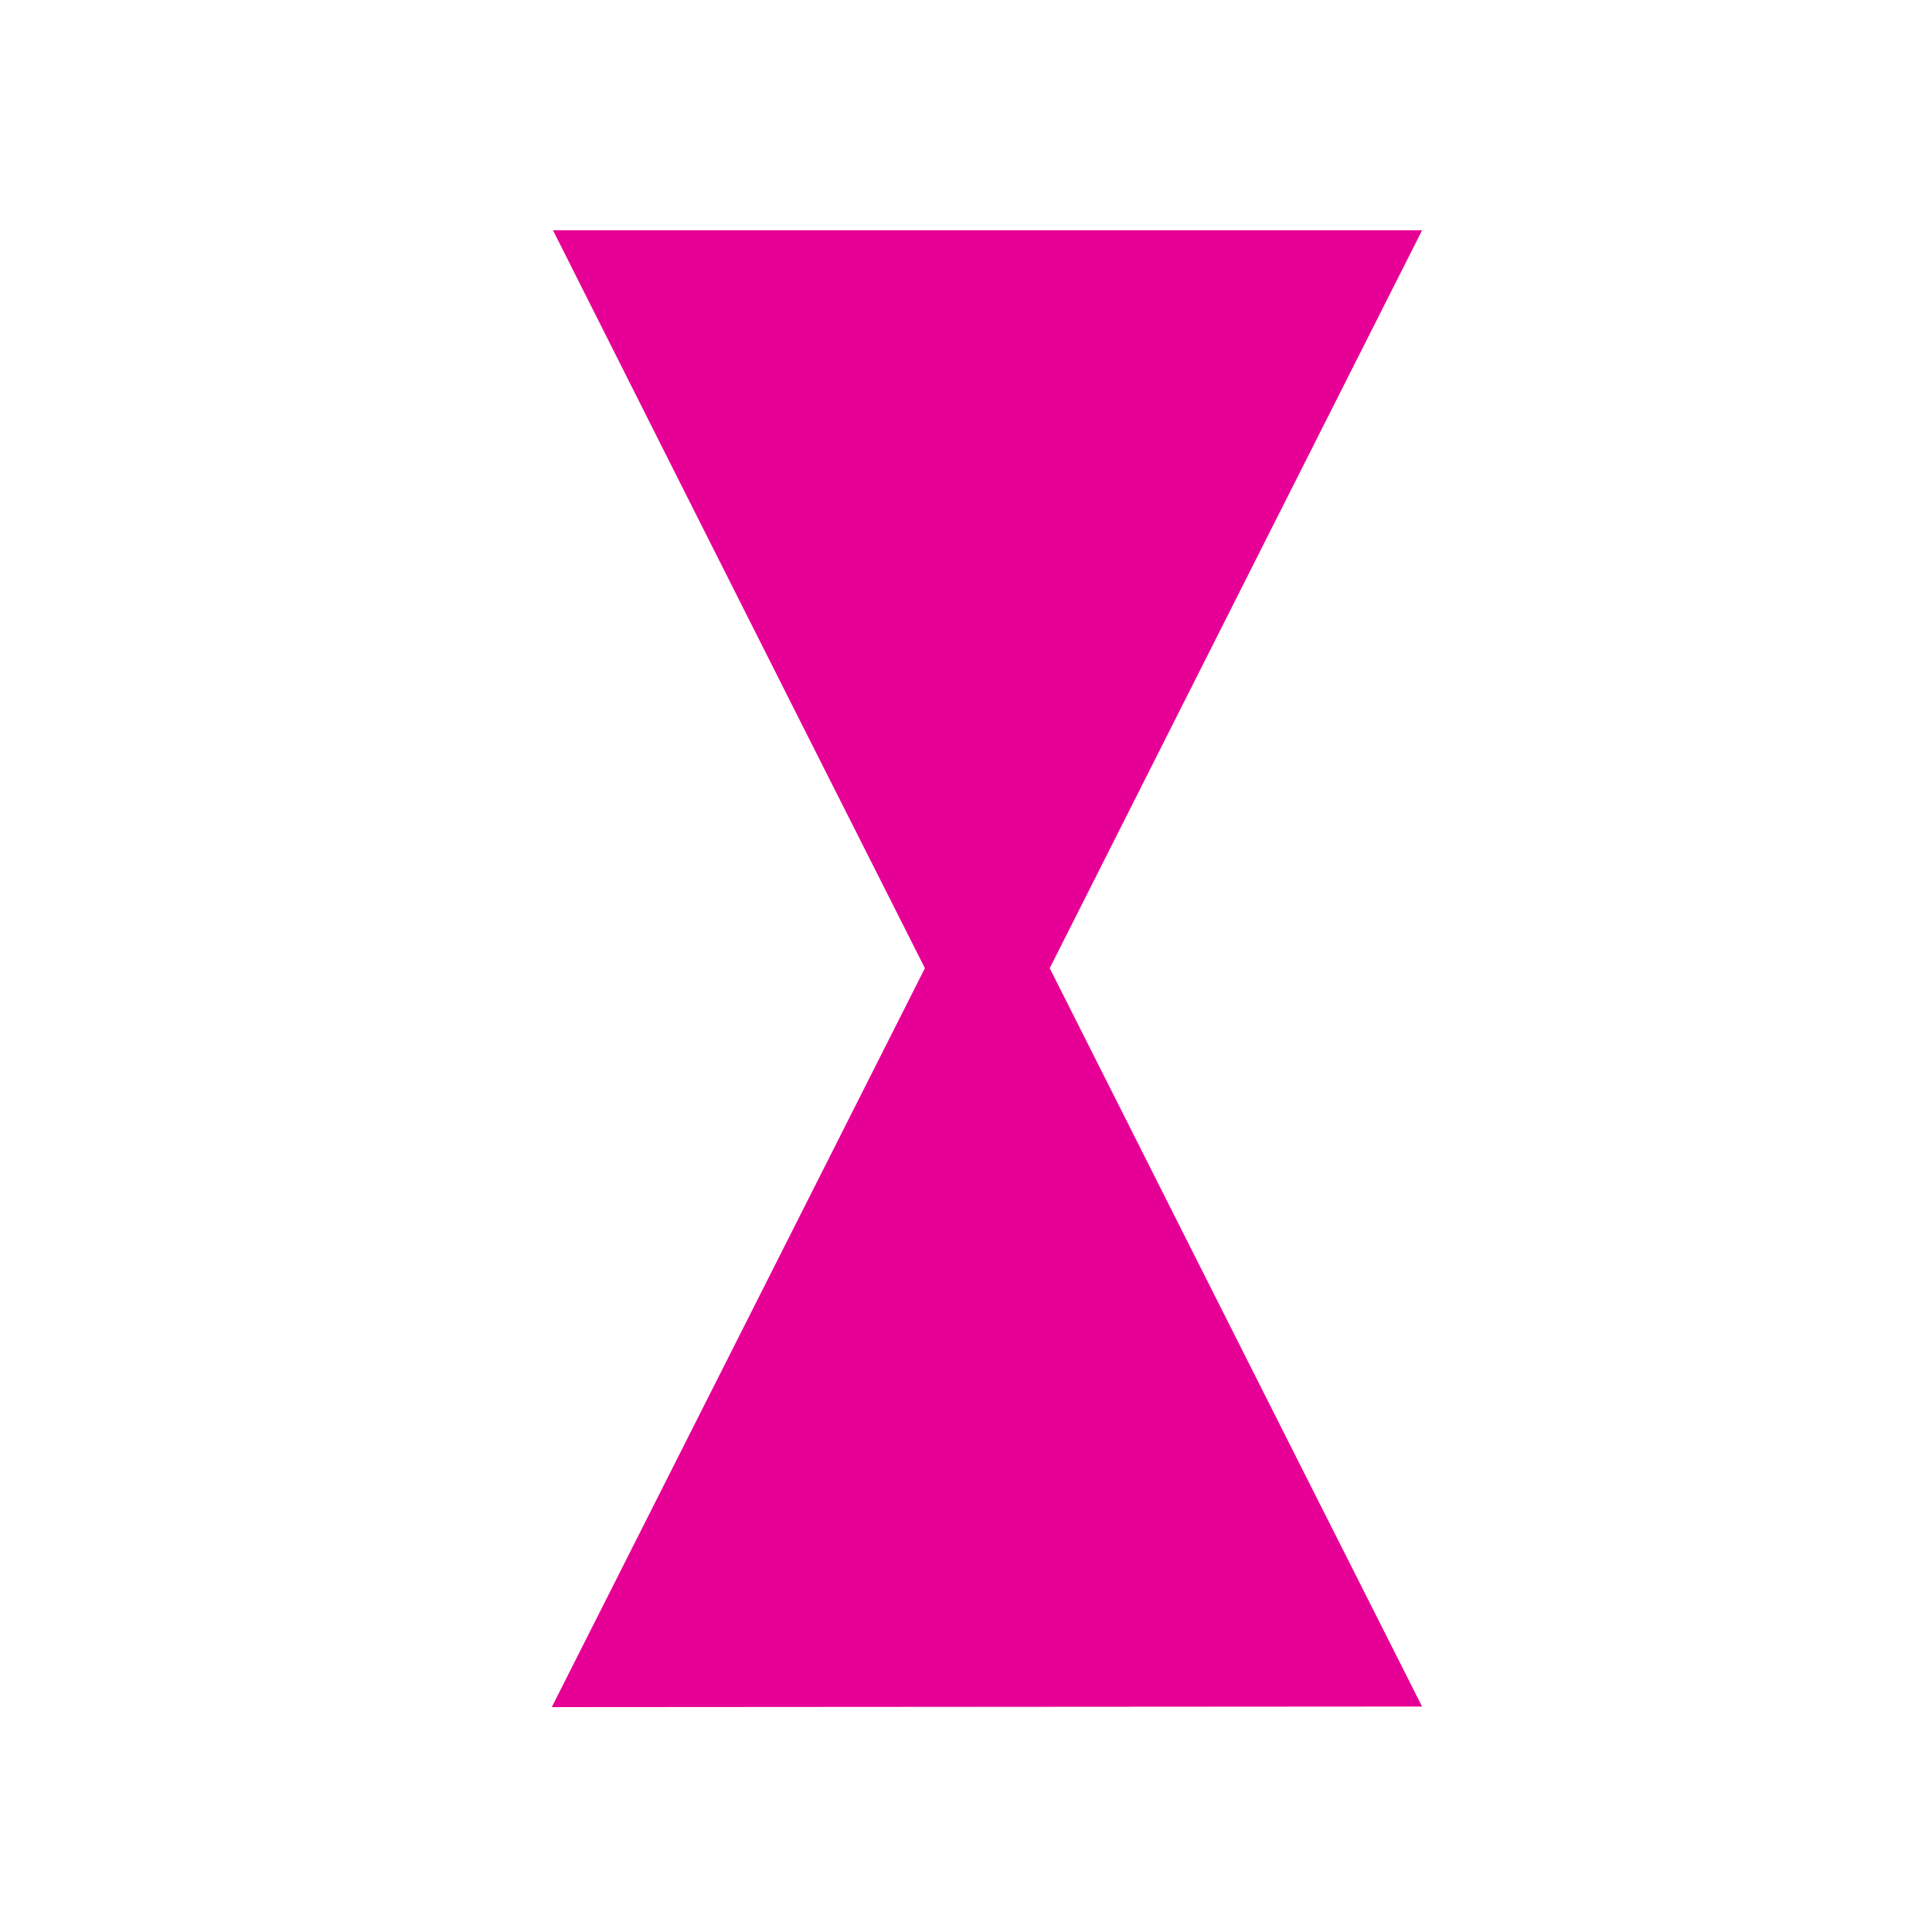 <?xml version="1.0" encoding="utf-8"?>
<!-- Generator: Adobe Illustrator 16.0.0, SVG Export Plug-In . SVG Version: 6.00 Build 0)  -->
<!DOCTYPE svg PUBLIC "-//W3C//DTD SVG 1.1//EN" "http://www.w3.org/Graphics/SVG/1.1/DTD/svg11.dtd">
<svg version="1.1" id="레이어_1" xmlns="http://www.w3.org/2000/svg" xmlns:xlink="http://www.w3.org/1999/xlink" x="0px"
	 y="0px" width="30px" height="30px" viewBox="0 0 30 30" enable-background="new 0 0 30 30" xml:space="preserve">
<path fill="#E70095" d="M20.678,3.576H8.587c0,0,3.202,6.368,5.775,11.458c-2.573,5.097-5.794,11.474-5.794,11.474l13.514-0.009
	c0,0-3.216-6.368-5.782-11.465c2.566-5.09,5.782-11.458,5.782-11.458H20.678z"/>
</svg>

